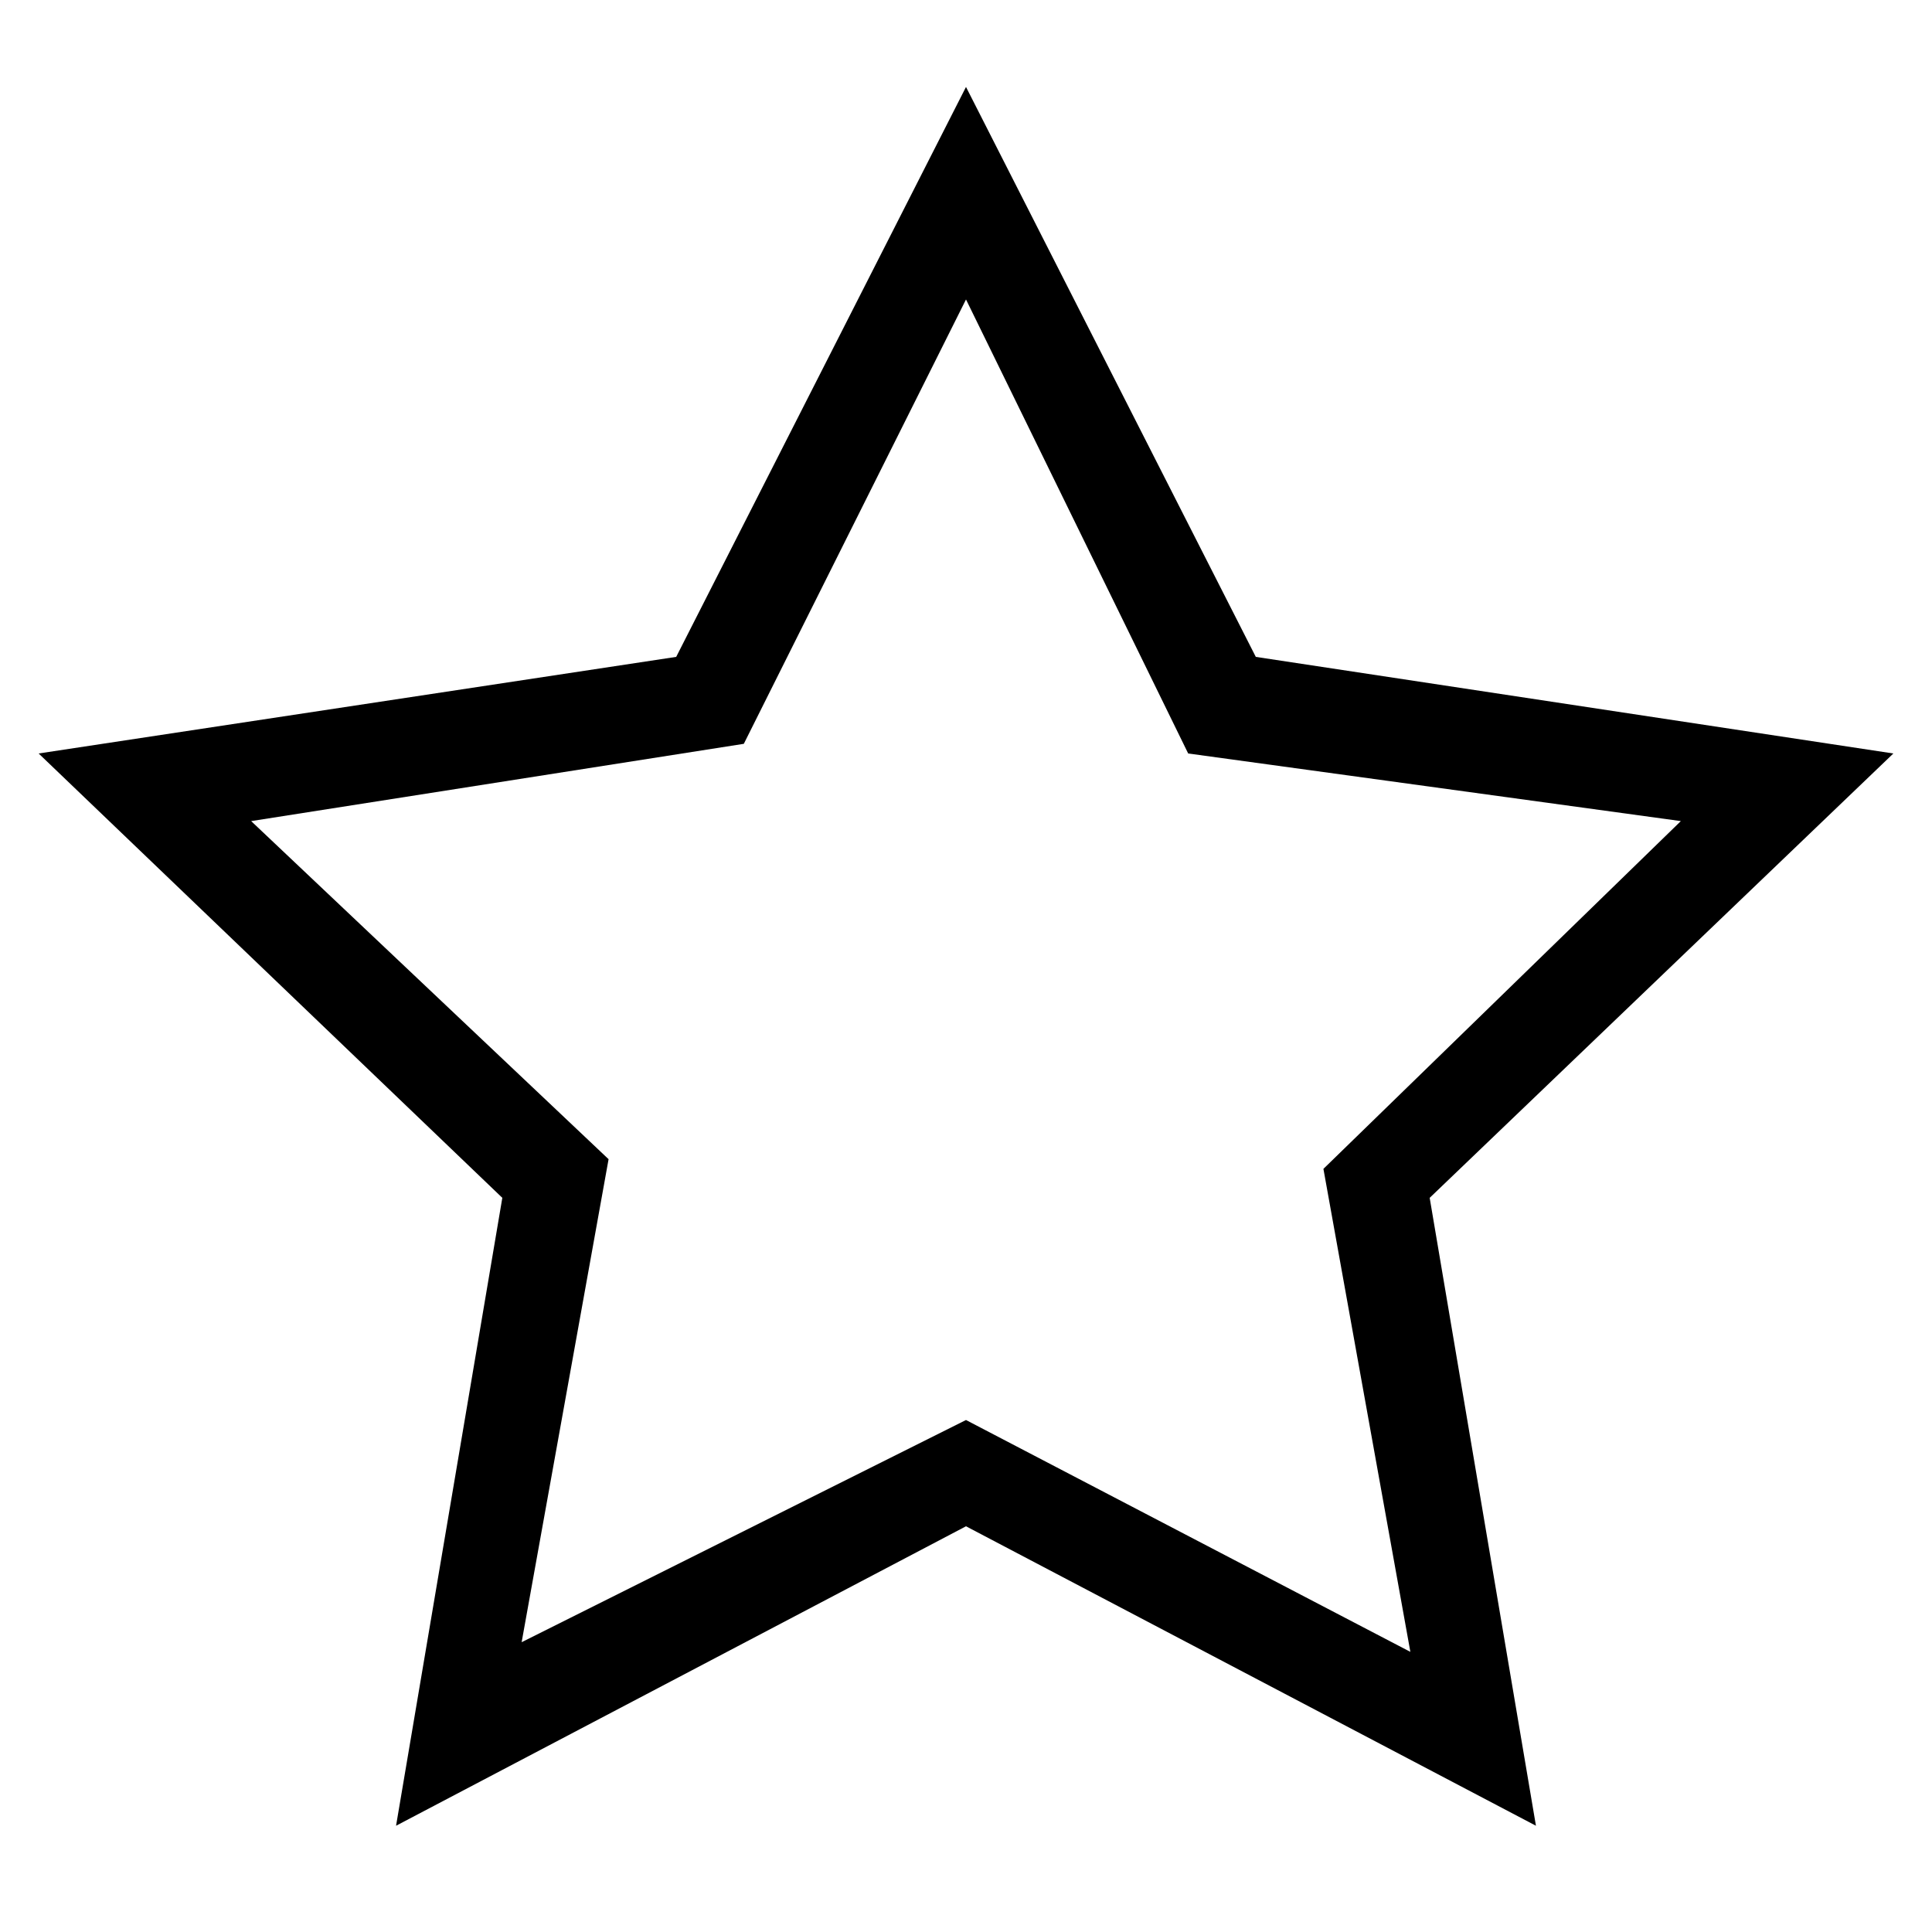 <svg xmlns="http://www.w3.org/2000/svg" viewBox="0 0 20 20" style="enable-background:new 0 0 20 20" xml:space="preserve"><path d="M15.9 18.9 10 15.8l-5.9 3.1 1.1-6.5L.4 7.8l6.6-1 3-5.9 3 5.9 6.6 1-4.8 4.6 1.1 6.5zM10 14.7l4.6 2.4-.9-5 3.7-3.6-5.1-.7L10 3.1 7.7 7.7l-5.1.8L6.3 12l-.9 5 4.6-2.3z"/></svg>